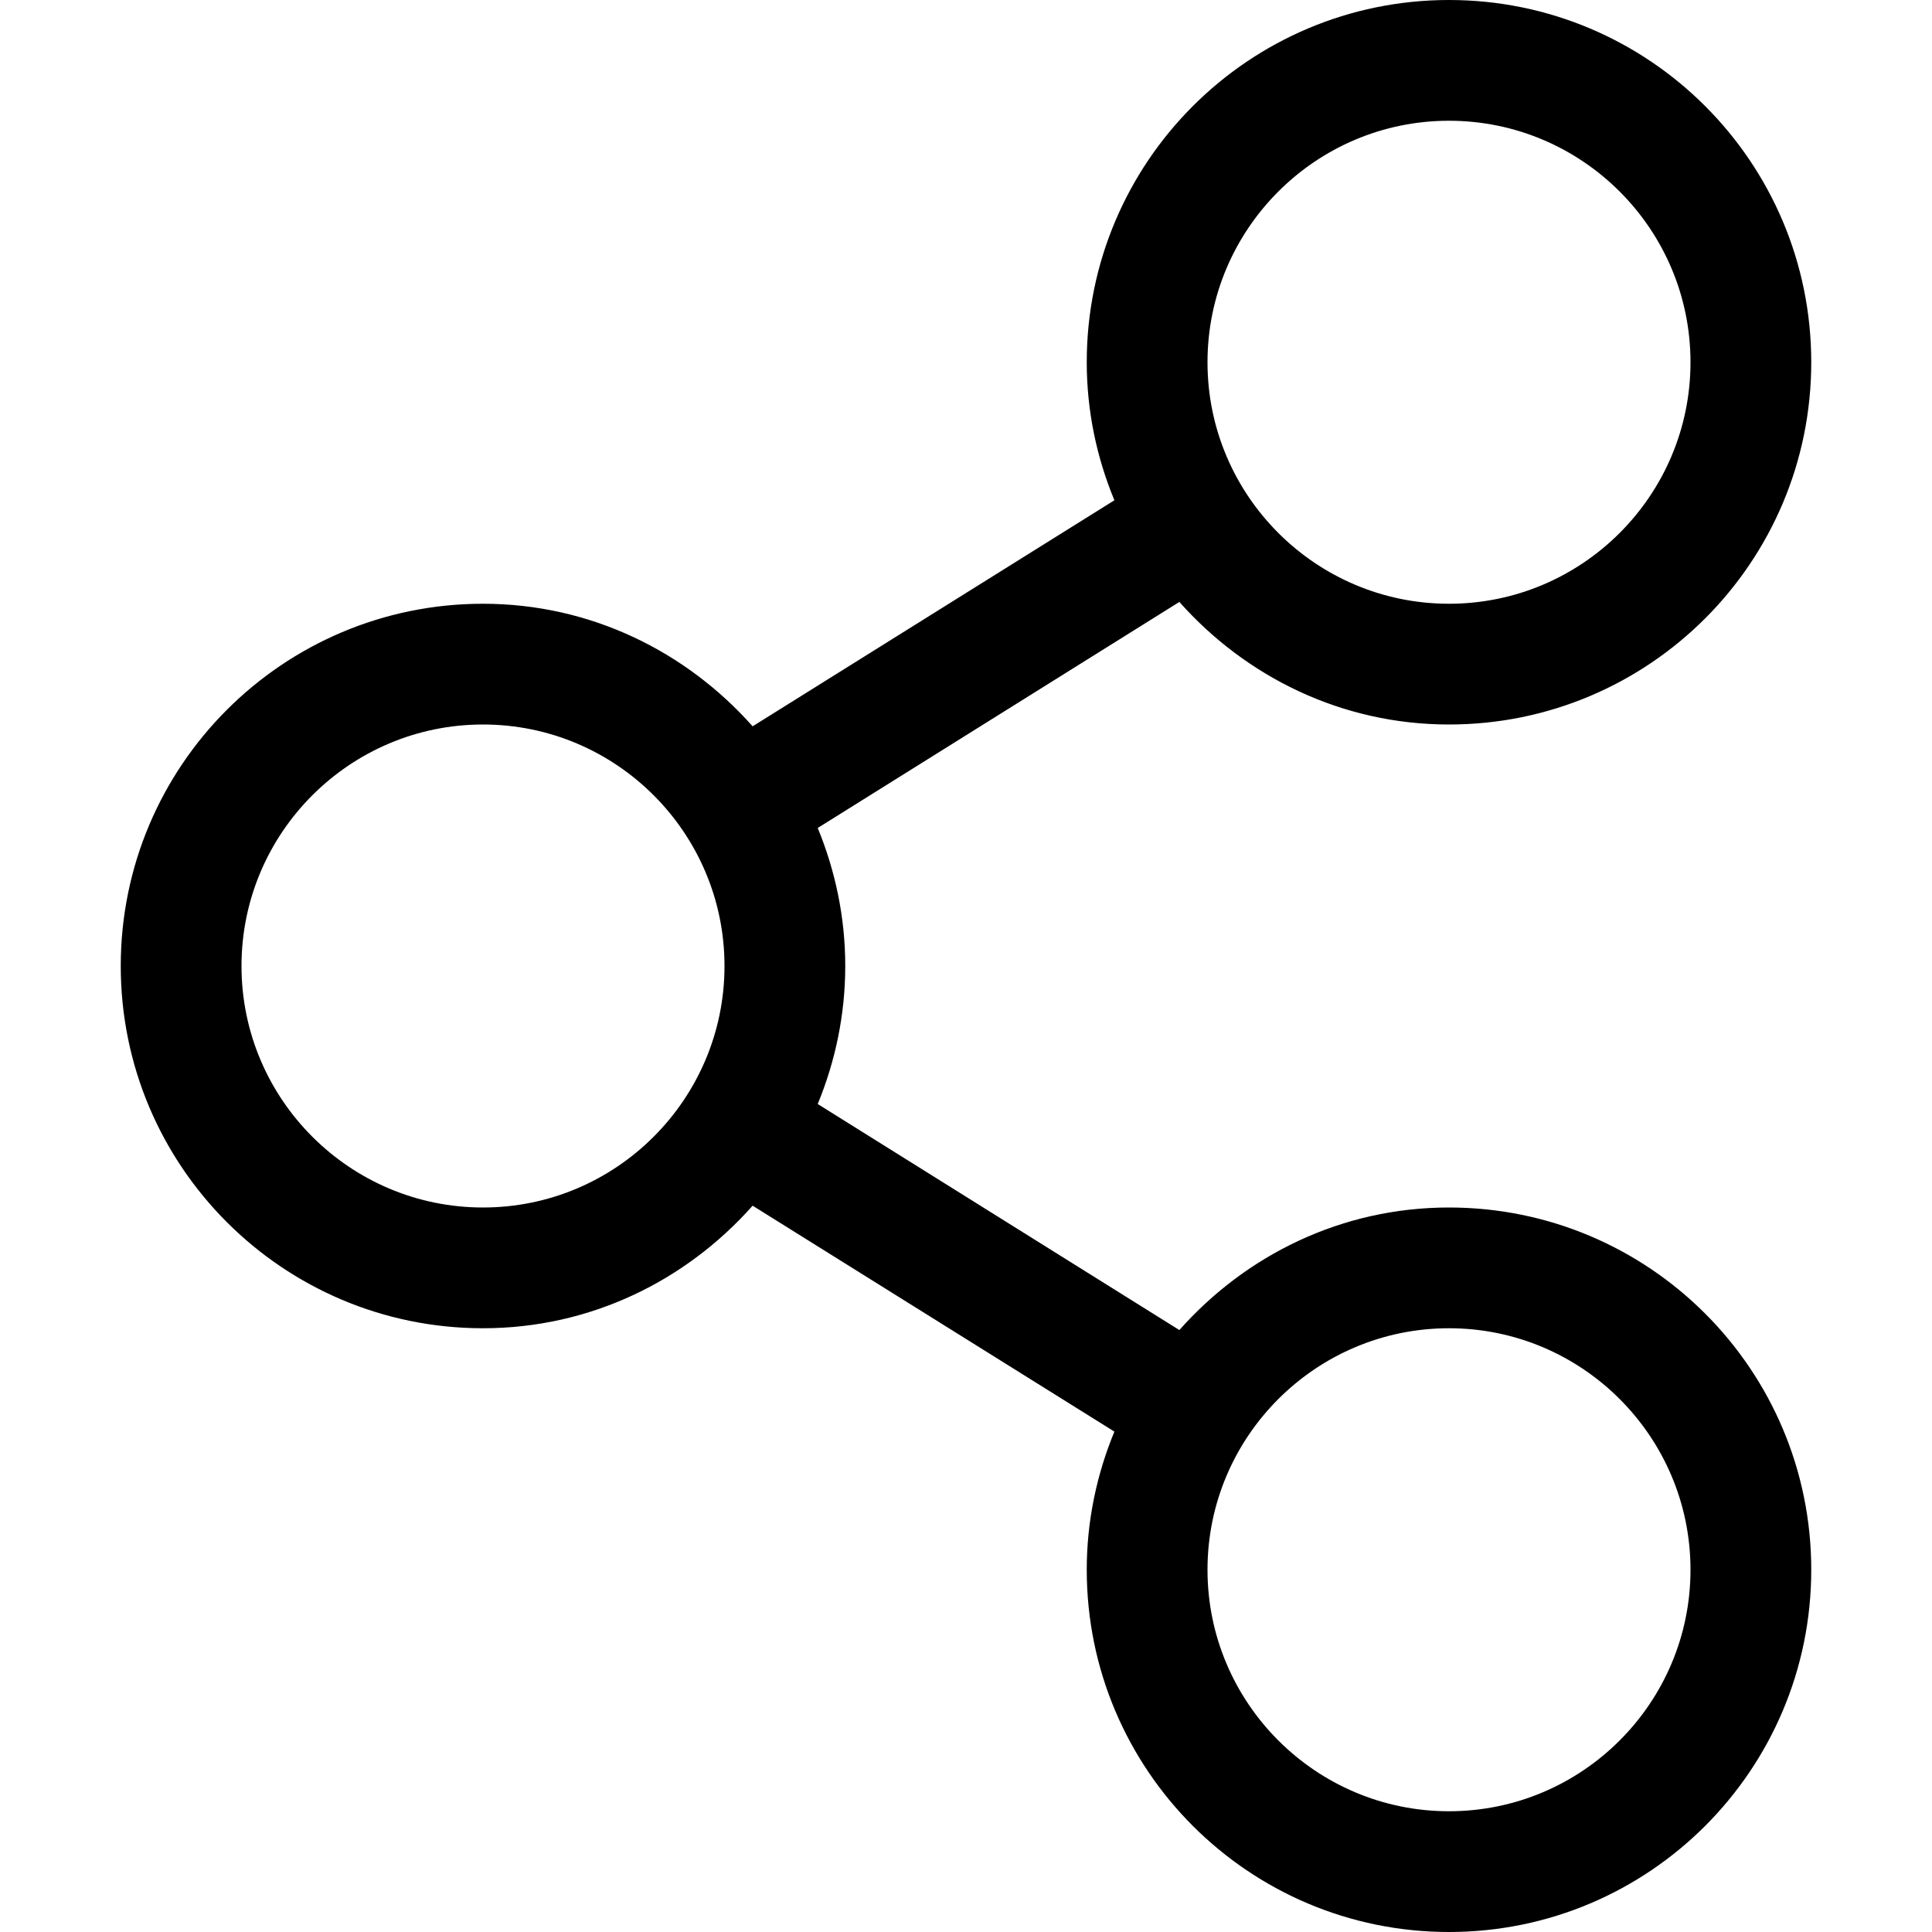 <svg width="16" height="16" viewBox="0 0 16 16" xmlns="http://www.w3.org/2000/svg"><title>common-actions/share-c-native-adr_16</title><path d="M12 15c-1.103 0-2-.897-2-2 0-1.103.897-2 2-2 1.103 0 2 .897 2 2 0 1.103-.897 2-2 2m-8-5c-1.103 0-2-.897-2-2 0-1.103.897-2 2-2 1.103 0 2 .897 2 2 0 1.103-.897 2-2 2m8-9c1.103 0 2 .897 2 2 0 1.103-.897 2-2 2-1.103 0-2-.897-2-2 0-1.103.897-2 2-2m0 9c-.892 0-1.684.396-2.233 1.015L6.772 9.143C6.917 8.791 7 8.405 7 8c0-.405-.083-.791-.228-1.143l2.995-1.872C10.316 5.603 11.108 6 12 6c1.657 0 3-1.343 3-3 0-1.657-1.343-3-3-3-1.657 0-3 1.343-3 3 0 .405.083.791.229 1.143L6.233 6.015C5.684 5.397 4.892 5 4 5 2.343 5 1 6.343 1 8c0 1.657 1.343 3 3 3 .892 0 1.684-.396 2.233-1.015l2.996 1.871C9.083 12.209 9 12.595 9 13c0 1.657 1.343 3 3 3 1.657 0 3-1.343 3-3 0-1.657-1.343-3-3-3" fill="#000" fill-rule="evenodd"/></svg>